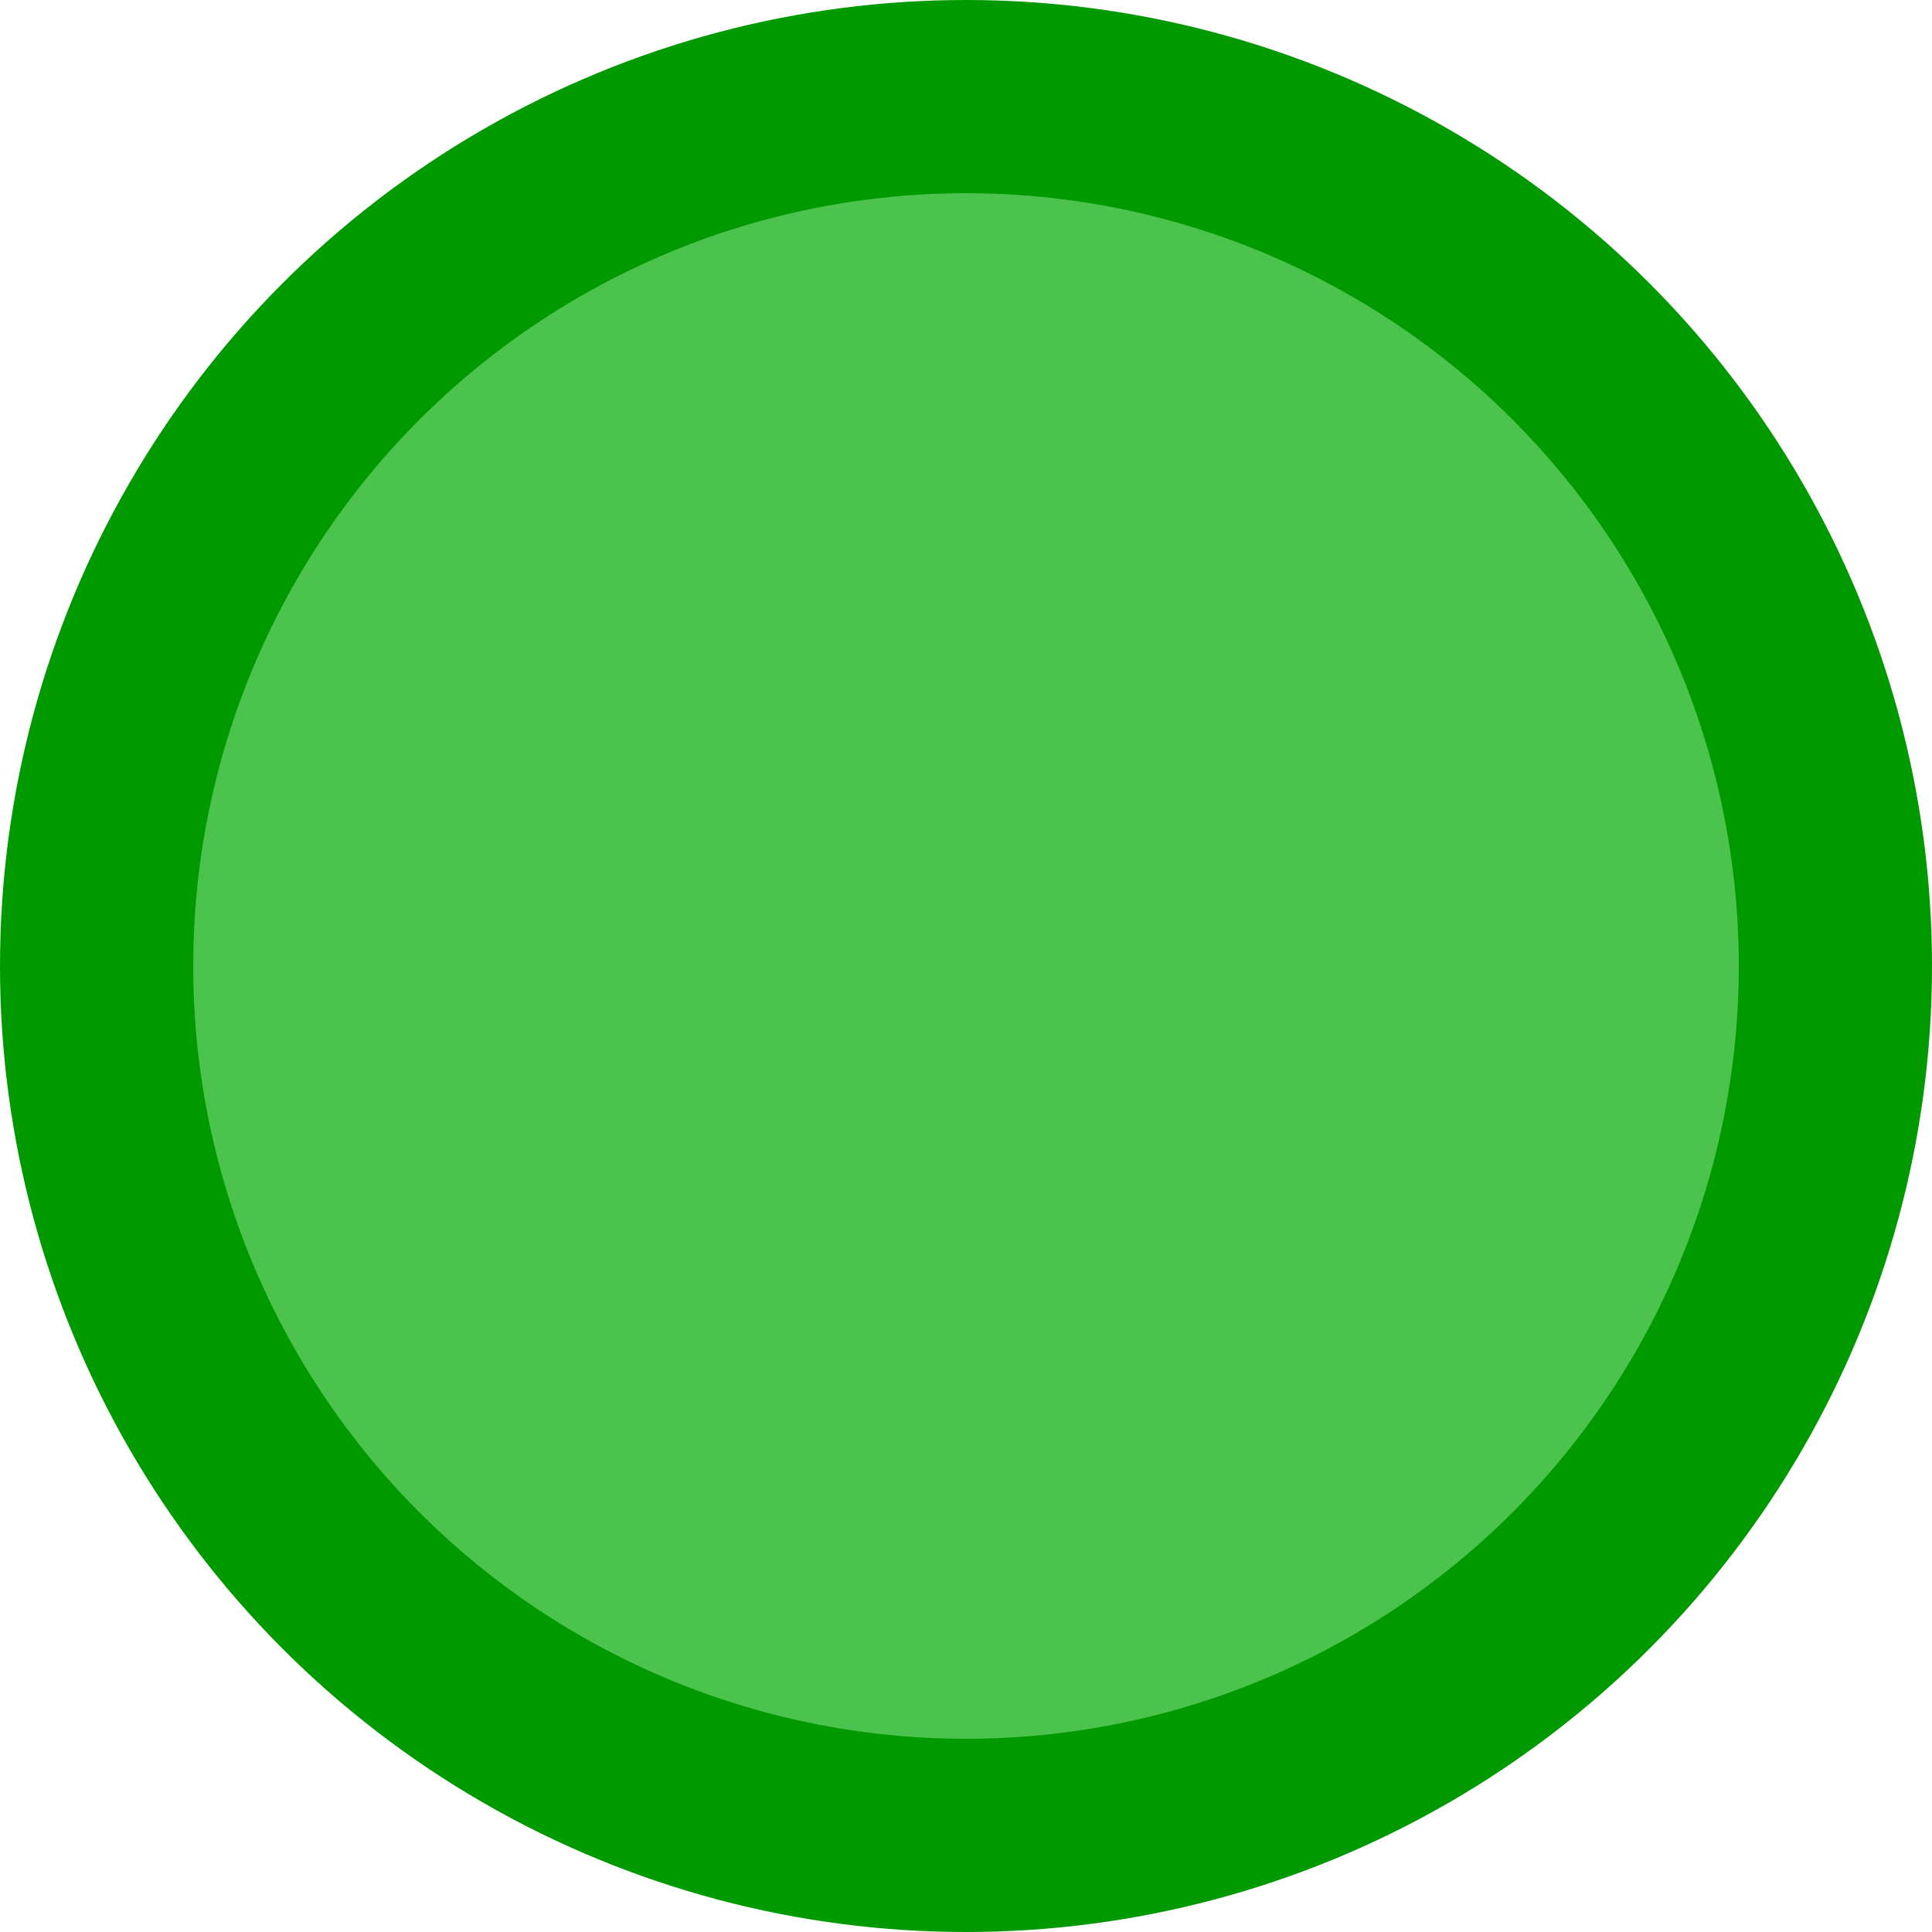 <?xml version="1.0" encoding="utf-8"?>
<!-- Generator: Adobe Illustrator 21.1.0, SVG Export Plug-In . SVG Version: 6.00 Build 0)  -->
<svg version="1.1" id="Layer_1" xmlns="http://www.w3.org/2000/svg" xmlns:xlink="http://www.w3.org/1999/xlink" x="0px" y="0px"
	 viewBox="0 0 20 20" style="enable-background:new 0 0 20 20;" xml:space="preserve">
<style type="text/css">
	.st0{fill:#00AA00;fill-opacity:0.703;stroke:#009900;stroke-width:2;}
</style>
<title>Oval 3 Copy</title>
<desc>Created with Sketch.</desc>
<g id="Convert-Open-Session">
	<g id="Game-Details-Ranked-new-hovered-rate" transform="translate(-269, -394)">
		<g id="Player-details-card-Copy" transform="translate(231, 224)">
			<g id="Hovered-icons-style2" transform="translate(8, 92)">
				<g id="icon-rate" transform="translate(0, 54)">
					<circle id="Oval-3-Copy" class="st0" cx="40" cy="34" r="9"/>
				</g>
			</g>
		</g>
	</g>
</g>
</svg>
